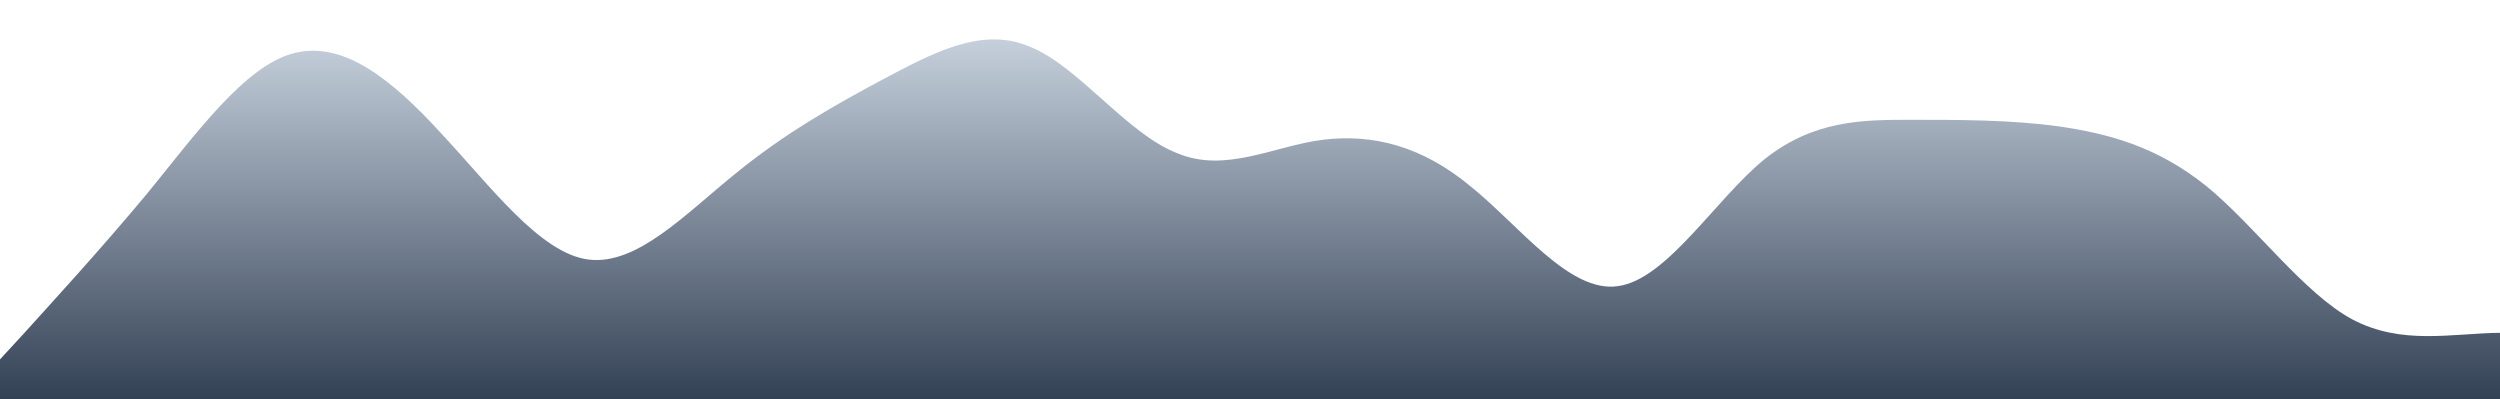 <?xml version="1.0" standalone="no"?>
<svg xmlns:xlink="http://www.w3.org/1999/xlink" id="wave" style="transform:rotate(0deg); transition: 0.3s" viewBox="0 0 1440 230" version="1.1" xmlns="http://www.w3.org/2000/svg"><defs><linearGradient id="sw-gradient-0" x1="0" x2="0" y1="1" y2="0"><stop stop-color="rgba(51, 65, 85, 1)" offset="0%"/><stop stop-color="rgba(203, 213, 225, 1)" offset="100%"/></linearGradient></defs><path style="transform:translate(0, 0px); opacity:1" fill="url(#sw-gradient-0)" d="M0,207L14.1,191.7C28.2,176,56,146,85,111.2C112.9,77,141,38,169,30.7C197.6,23,226,46,254,76.7C282.4,107,311,146,339,149.5C367.1,153,395,123,424,99.7C451.8,77,480,61,508,46C536.5,31,565,15,593,26.8C621.2,38,649,77,678,88.2C705.9,100,734,84,762,80.5C790.6,77,819,84,847,107.3C875.3,130,904,169,932,164.8C960,161,988,115,1016,92C1044.7,69,1073,69,1101,69C1129.4,69,1158,69,1186,72.8C1214.1,77,1242,84,1271,107.3C1298.8,130,1327,169,1355,184C1383.5,199,1412,192,1440,191.7C1468.2,192,1496,199,1525,184C1552.9,169,1581,130,1609,103.5C1637.6,77,1666,61,1694,69C1722.4,77,1751,107,1779,134.2C1807.1,161,1835,184,1864,195.5C1891.8,207,1920,207,1948,199.3C1976.5,192,2005,176,2019,168.7L2032.9,161L2032.9,230L2018.8,230C2004.7,230,1976,230,1948,230C1920,230,1892,230,1864,230C1835.3,230,1807,230,1779,230C1750.6,230,1722,230,1694,230C1665.9,230,1638,230,1609,230C1581.2,230,1553,230,1525,230C1496.5,230,1468,230,1440,230C1411.8,230,1384,230,1355,230C1327.1,230,1299,230,1271,230C1242.4,230,1214,230,1186,230C1157.6,230,1129,230,1101,230C1072.9,230,1045,230,1016,230C988.2,230,960,230,932,230C903.5,230,875,230,847,230C818.8,230,791,230,762,230C734.1,230,706,230,678,230C649.4,230,621,230,593,230C564.7,230,536,230,508,230C480,230,452,230,424,230C395.3,230,367,230,339,230C310.6,230,282,230,254,230C225.9,230,198,230,169,230C141.2,230,113,230,85,230C56.5,230,28,230,14,230L0,230Z"/></svg>